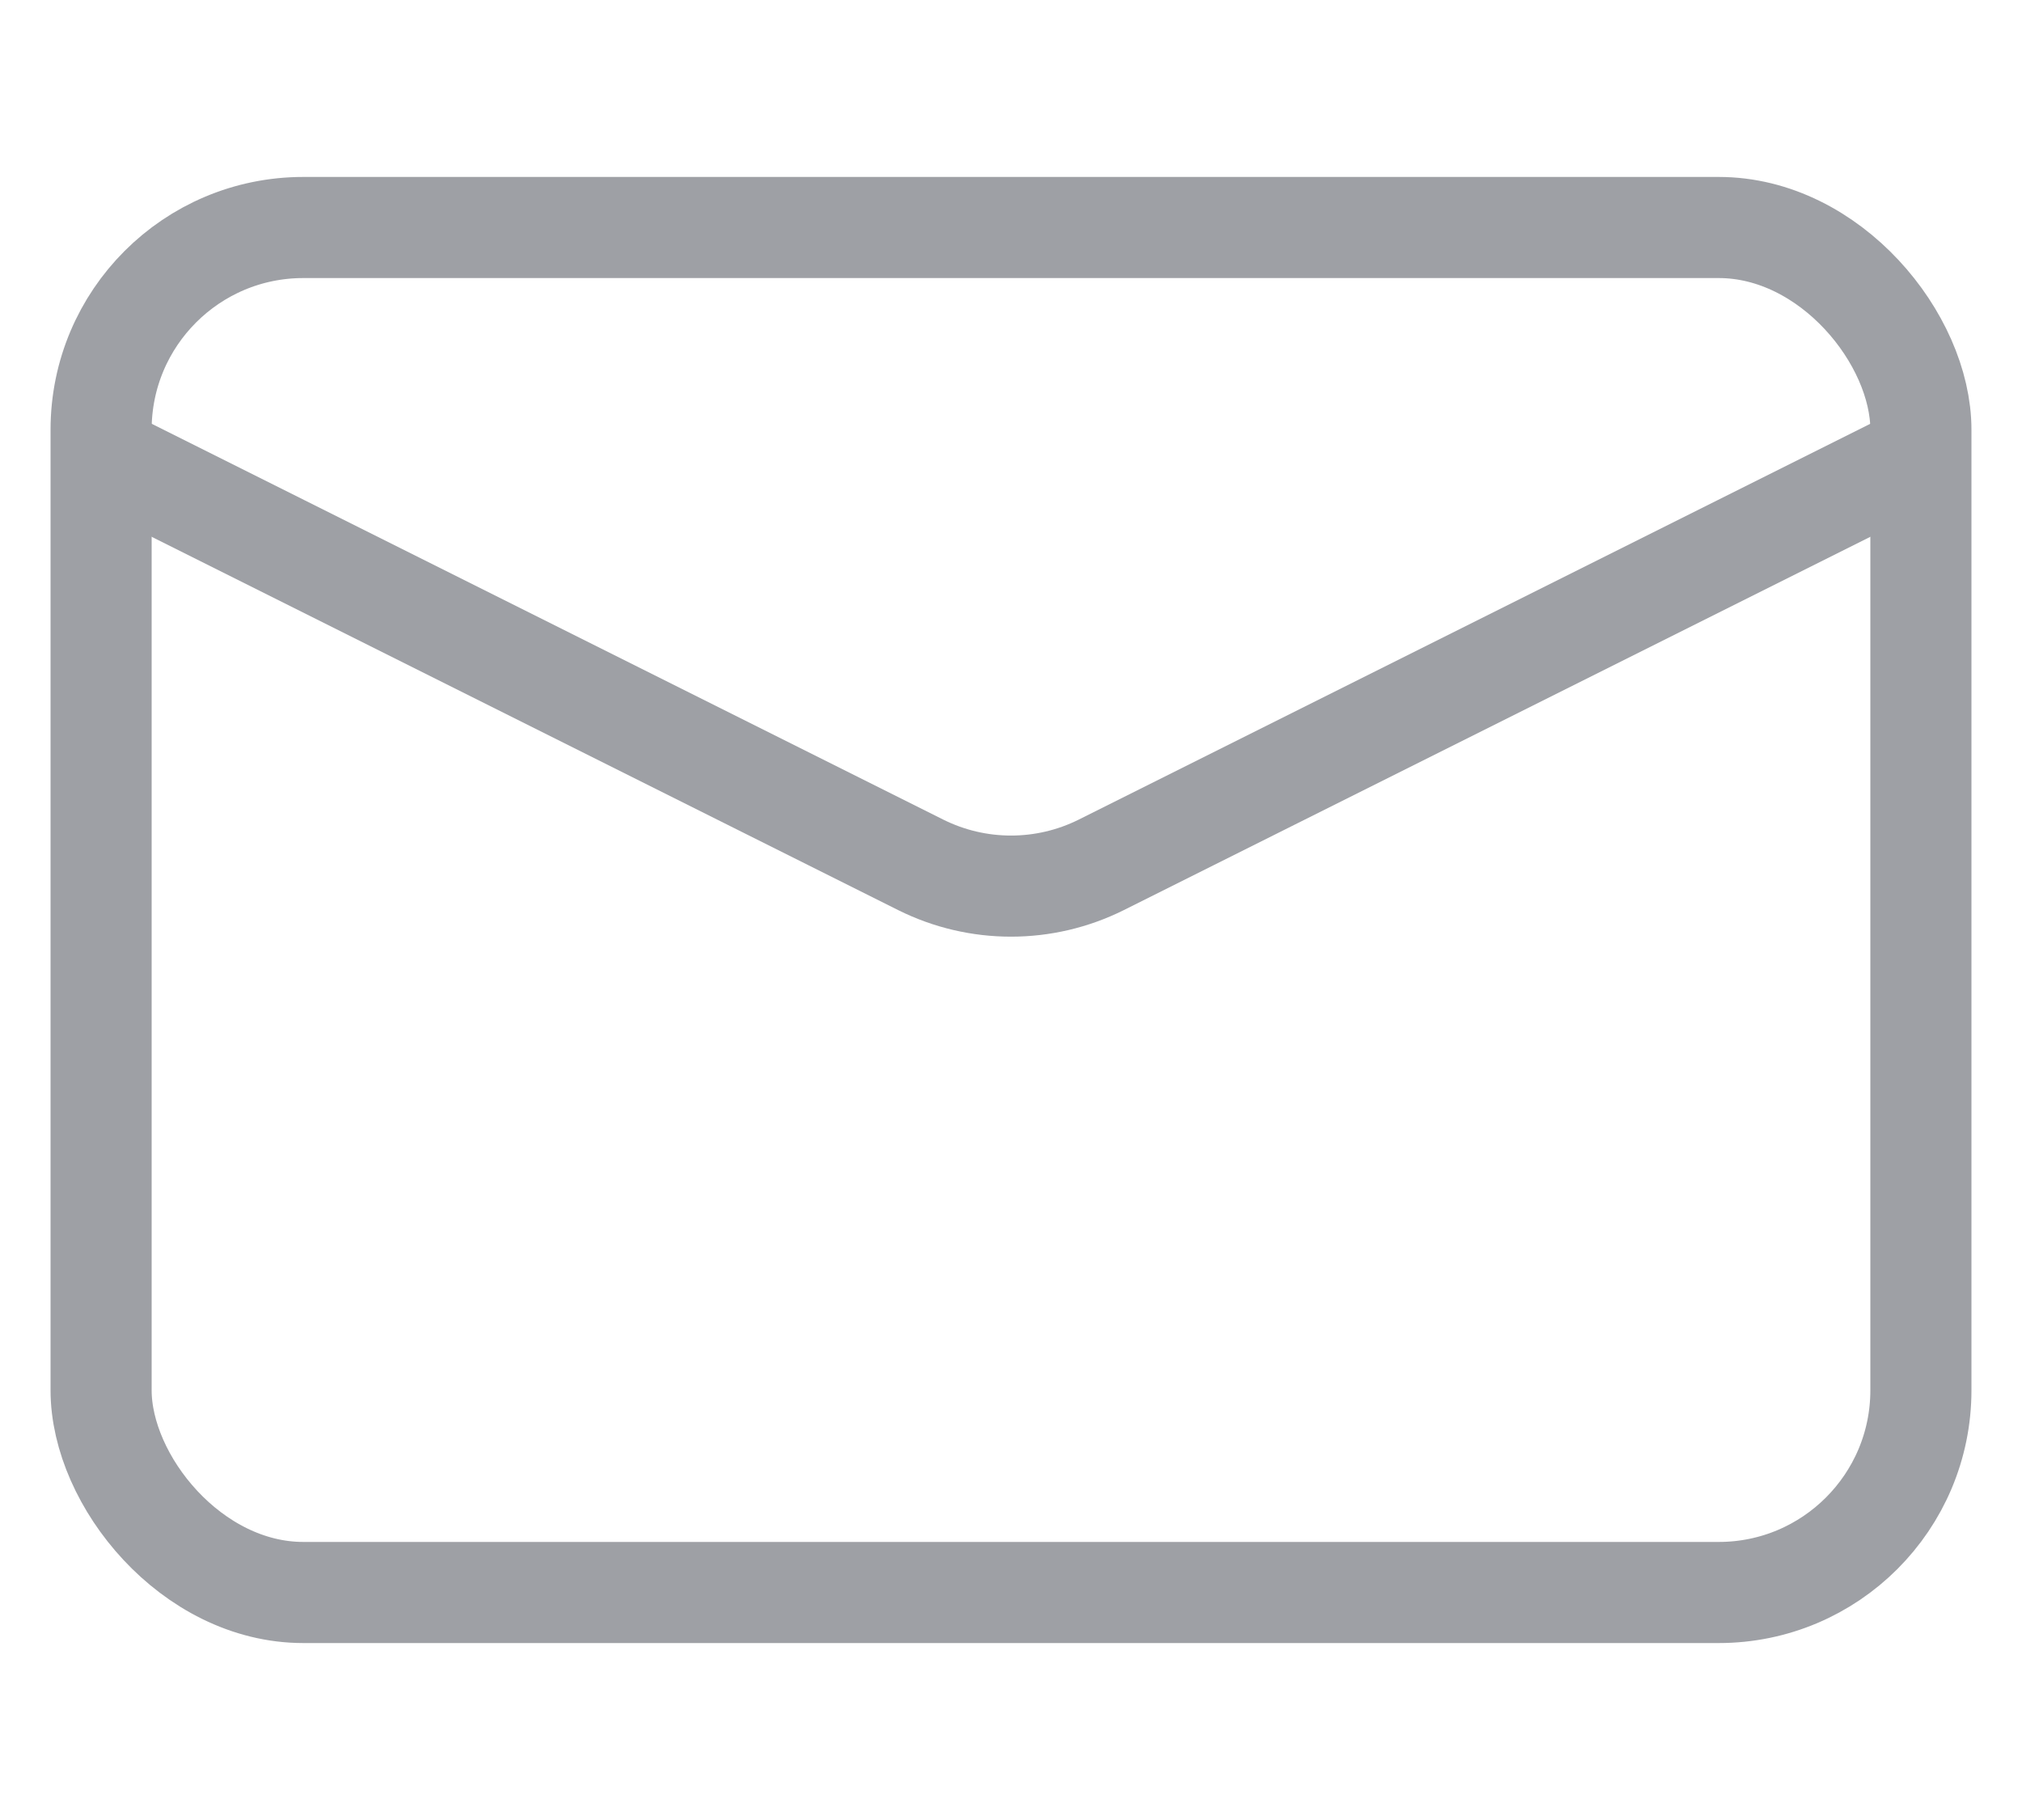 <svg width="20" height="18" viewBox="0 0 20 18" fill="none" xmlns="http://www.w3.org/2000/svg">
<rect x="1" y="2.25" width="18" height="13.5" rx="2" stroke="#9EA0A5"/>
<path d="M1 4.5L9.106 8.553C9.669 8.834 10.331 8.834 10.894 8.553L19 4.5" stroke="#9EA0A5"/>
</svg>
